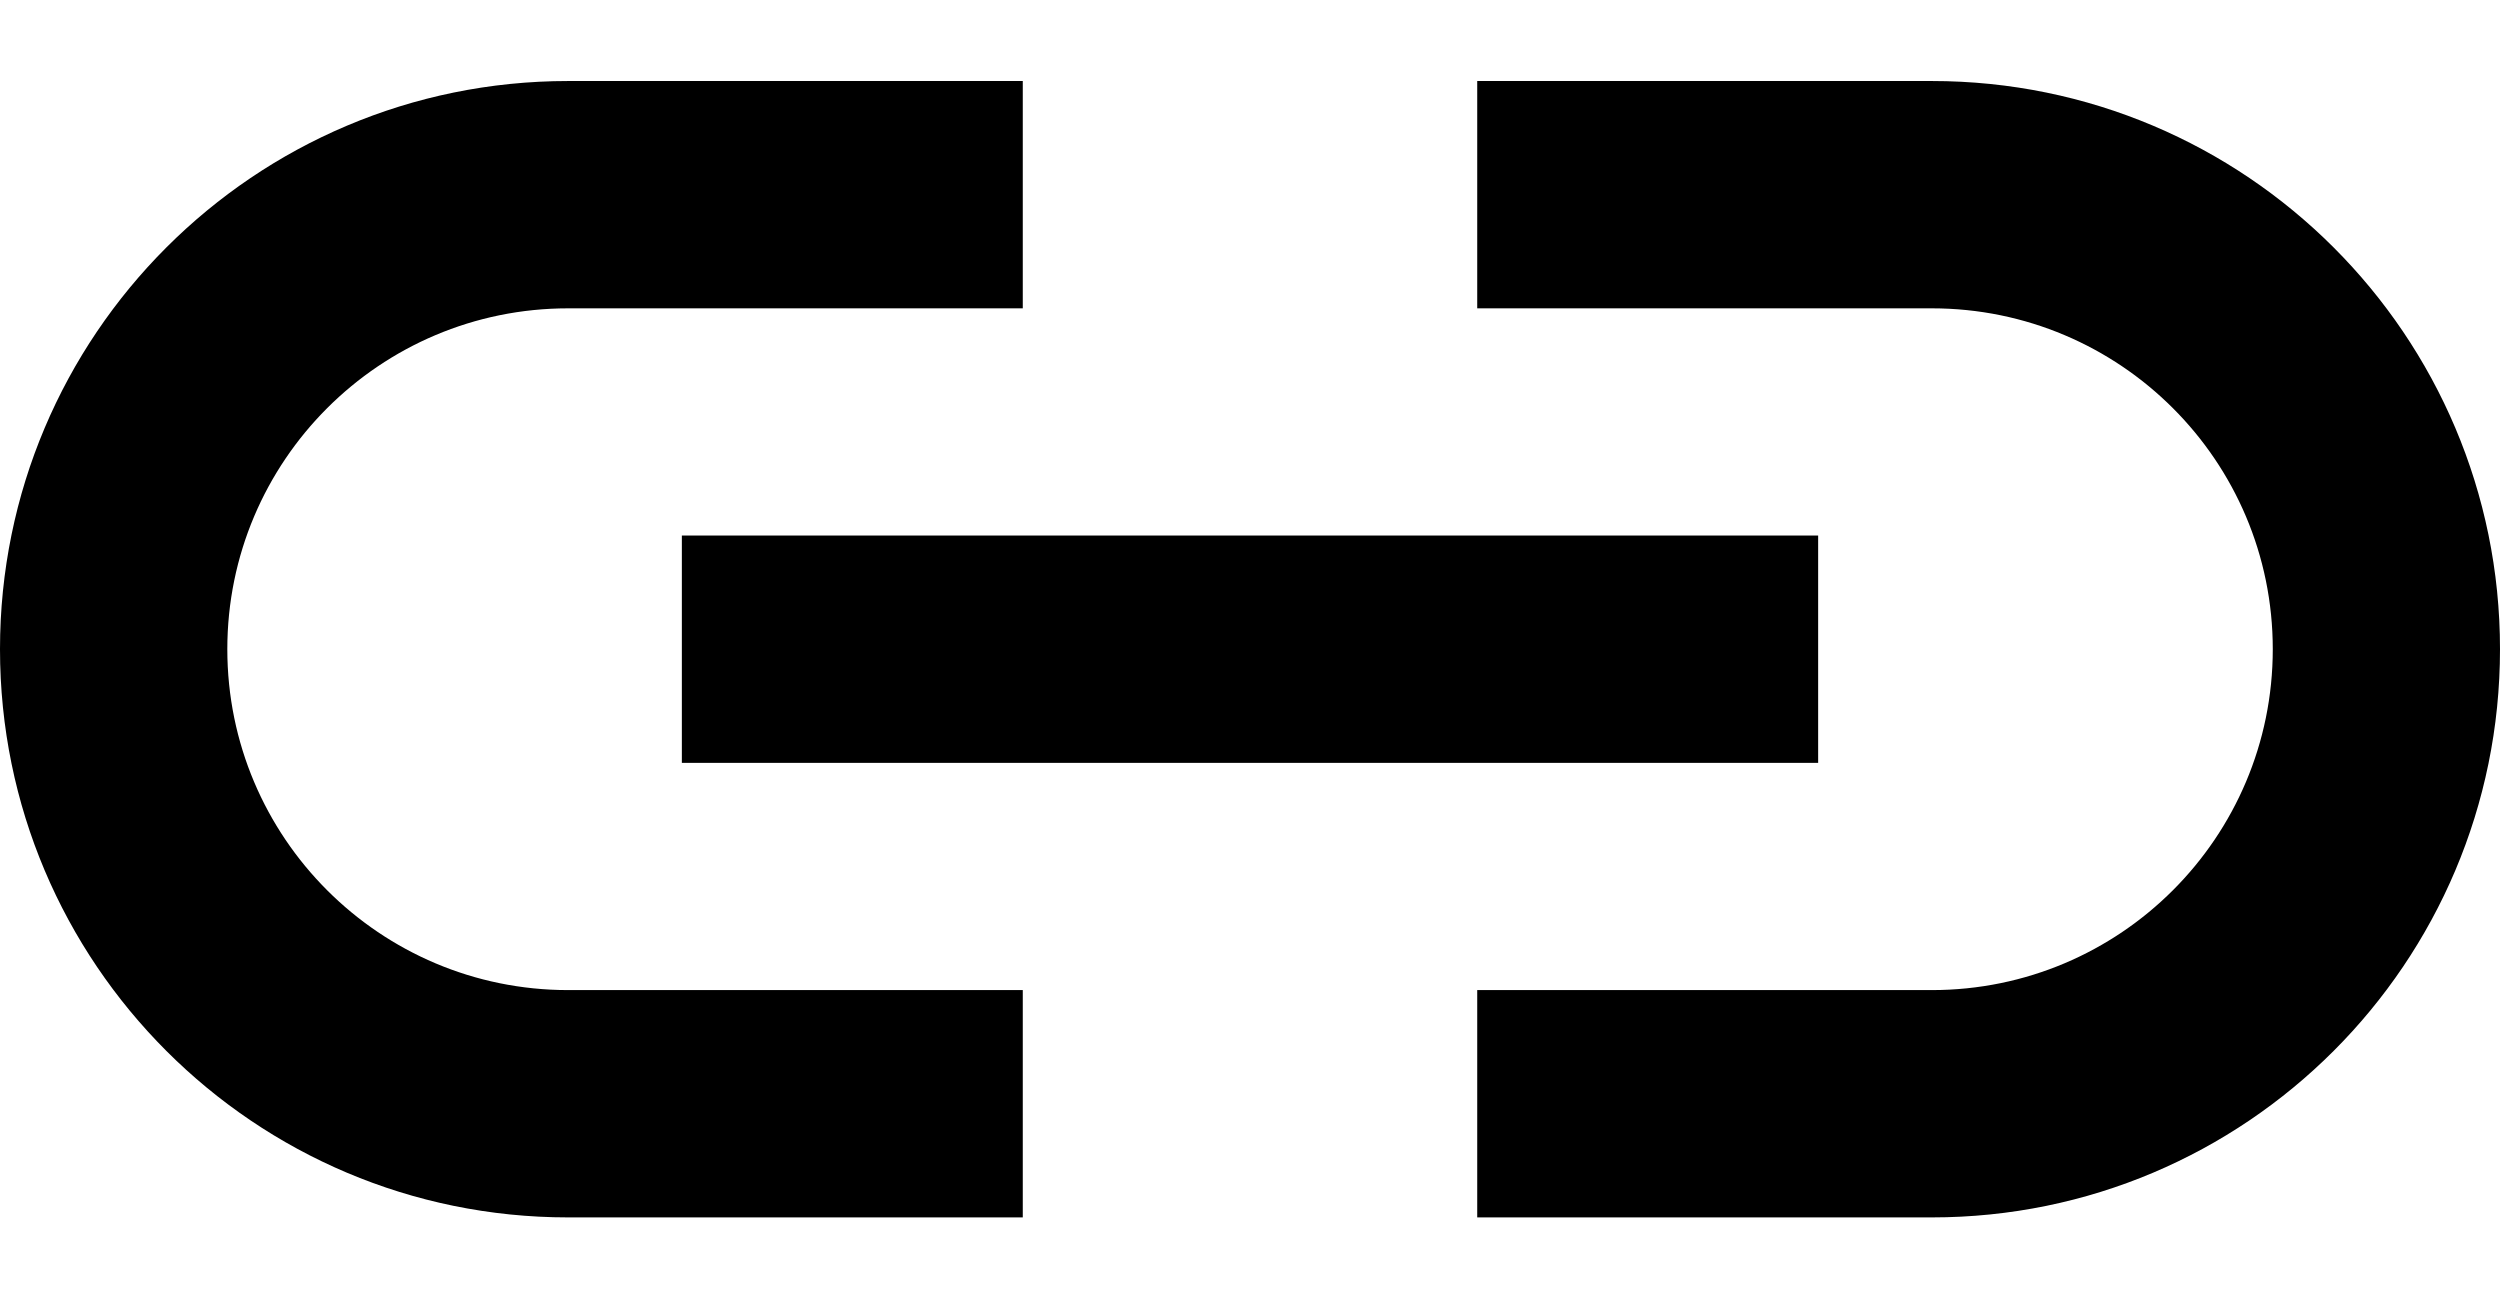 <svg width="27" height="14" viewBox="0 0 27 14" fill="none" xmlns="http://www.w3.org/2000/svg">
<path fill-rule="evenodd" clip-rule="evenodd" d="M11.046 10.693V13.148H6.136C2.747 13.148 0 10.4 0 7.011C0 3.622 2.747 0.875 6.136 0.875H11.046V3.33H6.136C4.103 3.33 2.455 4.978 2.455 7.011C2.455 9.045 4.103 10.693 6.136 10.693H11.046ZM15.954 3.33V0.875H20.864C24.253 0.875 27 3.622 27 7.011C27 10.4 24.253 13.148 20.864 13.148H15.954V10.693H20.864C22.897 10.693 24.546 9.045 24.546 7.011C24.546 4.978 22.897 3.33 20.864 3.33H15.954ZM19.636 5.784H7.364V8.239H19.636V5.784Z" fill="black"/>
</svg>
